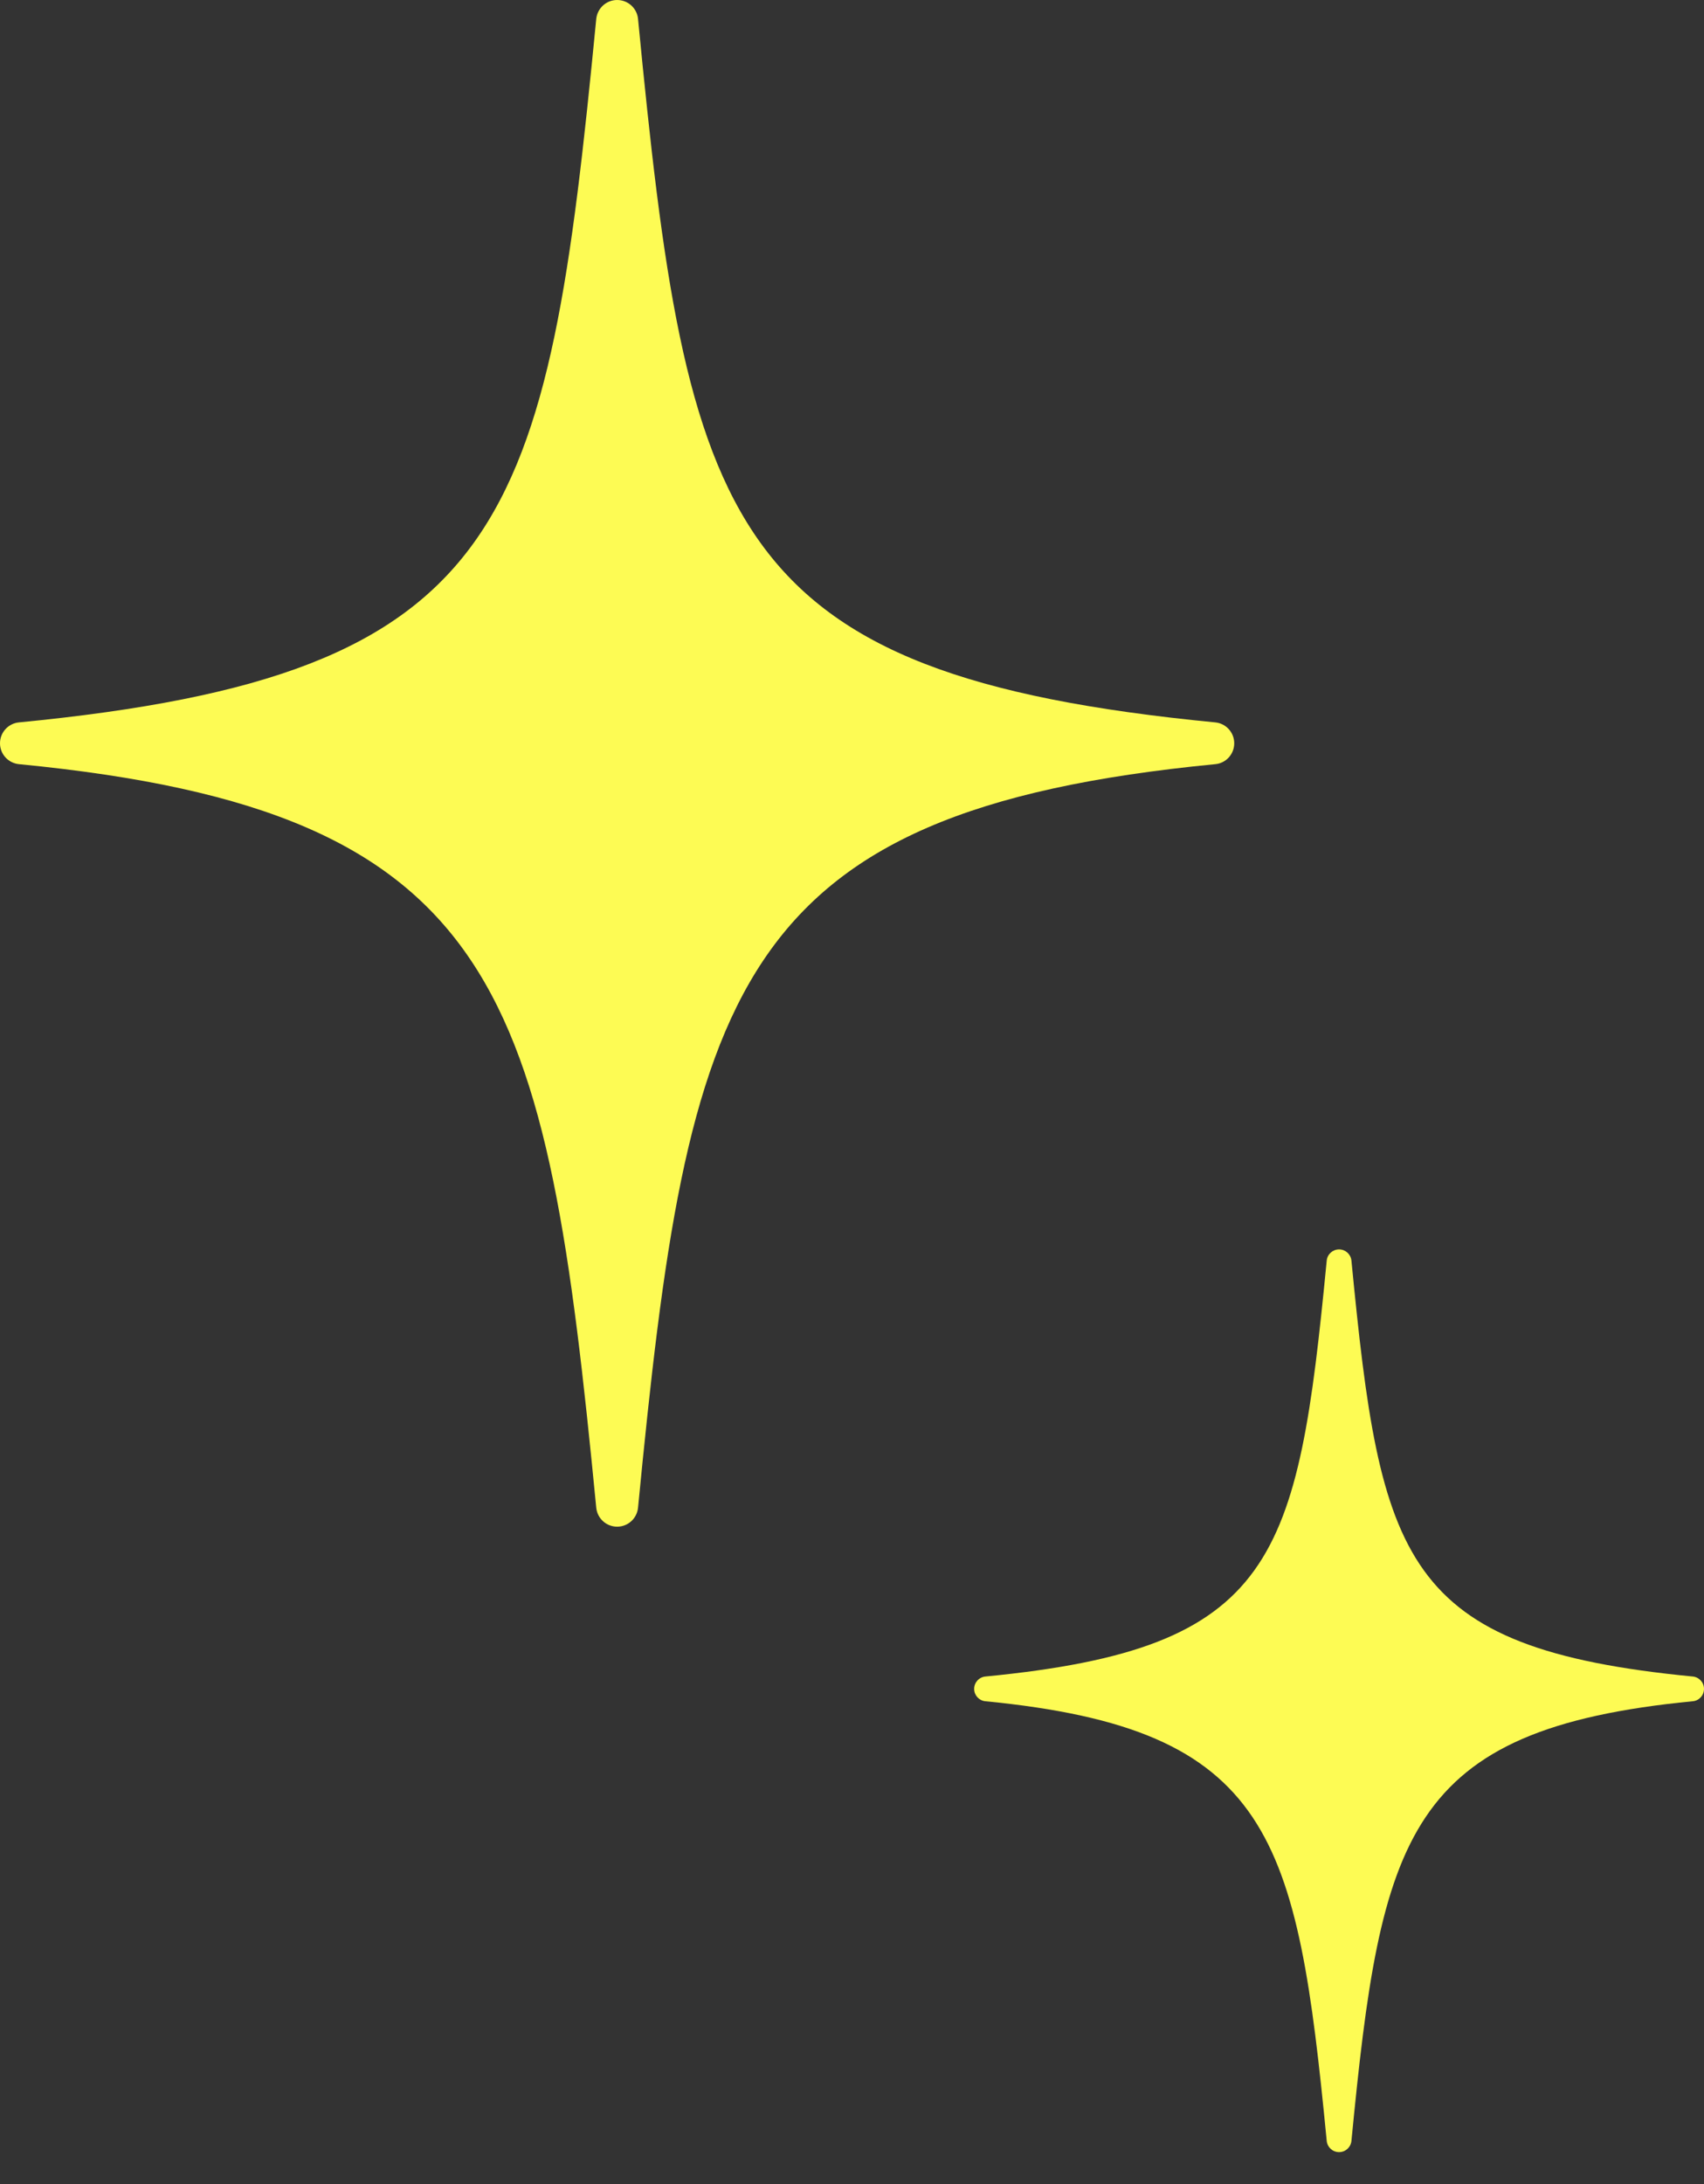 <svg width="32" height="41" viewBox="0 0 32 41" fill="none" xmlns="http://www.w3.org/2000/svg">
<rect x="0" y="0" width="32" height="41" fill="#333333" stroke="none"/>
<path d="M0.356 14.345C9.469 15.229 10.257 18.622 11.197 28.302C11.217 28.505 11.386 28.659 11.59 28.659C11.793 28.659 11.962 28.505 11.982 28.302C12.921 18.621 13.71 15.228 22.823 14.345C23.025 14.326 23.178 14.156 23.178 13.953C23.178 13.75 23.024 13.581 22.823 13.561C13.583 12.665 12.905 9.879 11.982 0.356C11.963 0.154 11.793 0 11.59 0C11.386 0 11.218 0.154 11.197 0.356C10.273 9.879 9.596 12.664 0.356 13.561C0.154 13.58 0 13.75 0 13.953C0 14.156 0.154 14.325 0.356 14.345Z" fill="#FDFB54"/>
<path d="M25.379 23.664C25.367 23.545 25.267 23.454 25.147 23.454C25.027 23.454 24.926 23.545 24.915 23.664C24.369 29.295 23.968 30.943 18.504 31.472C18.385 31.484 18.294 31.584 18.294 31.704C18.294 31.824 18.385 31.924 18.504 31.936C23.892 32.459 24.359 34.465 24.915 40.19C24.926 40.309 25.027 40.4 25.147 40.4C25.267 40.4 25.367 40.309 25.379 40.19C25.934 34.465 26.4 32.459 31.79 31.936C31.909 31.925 32 31.824 32 31.704C32 31.584 31.909 31.484 31.79 31.472C26.326 30.942 25.925 29.295 25.379 23.664Z" fill="#FDFB54"/>
</svg>
